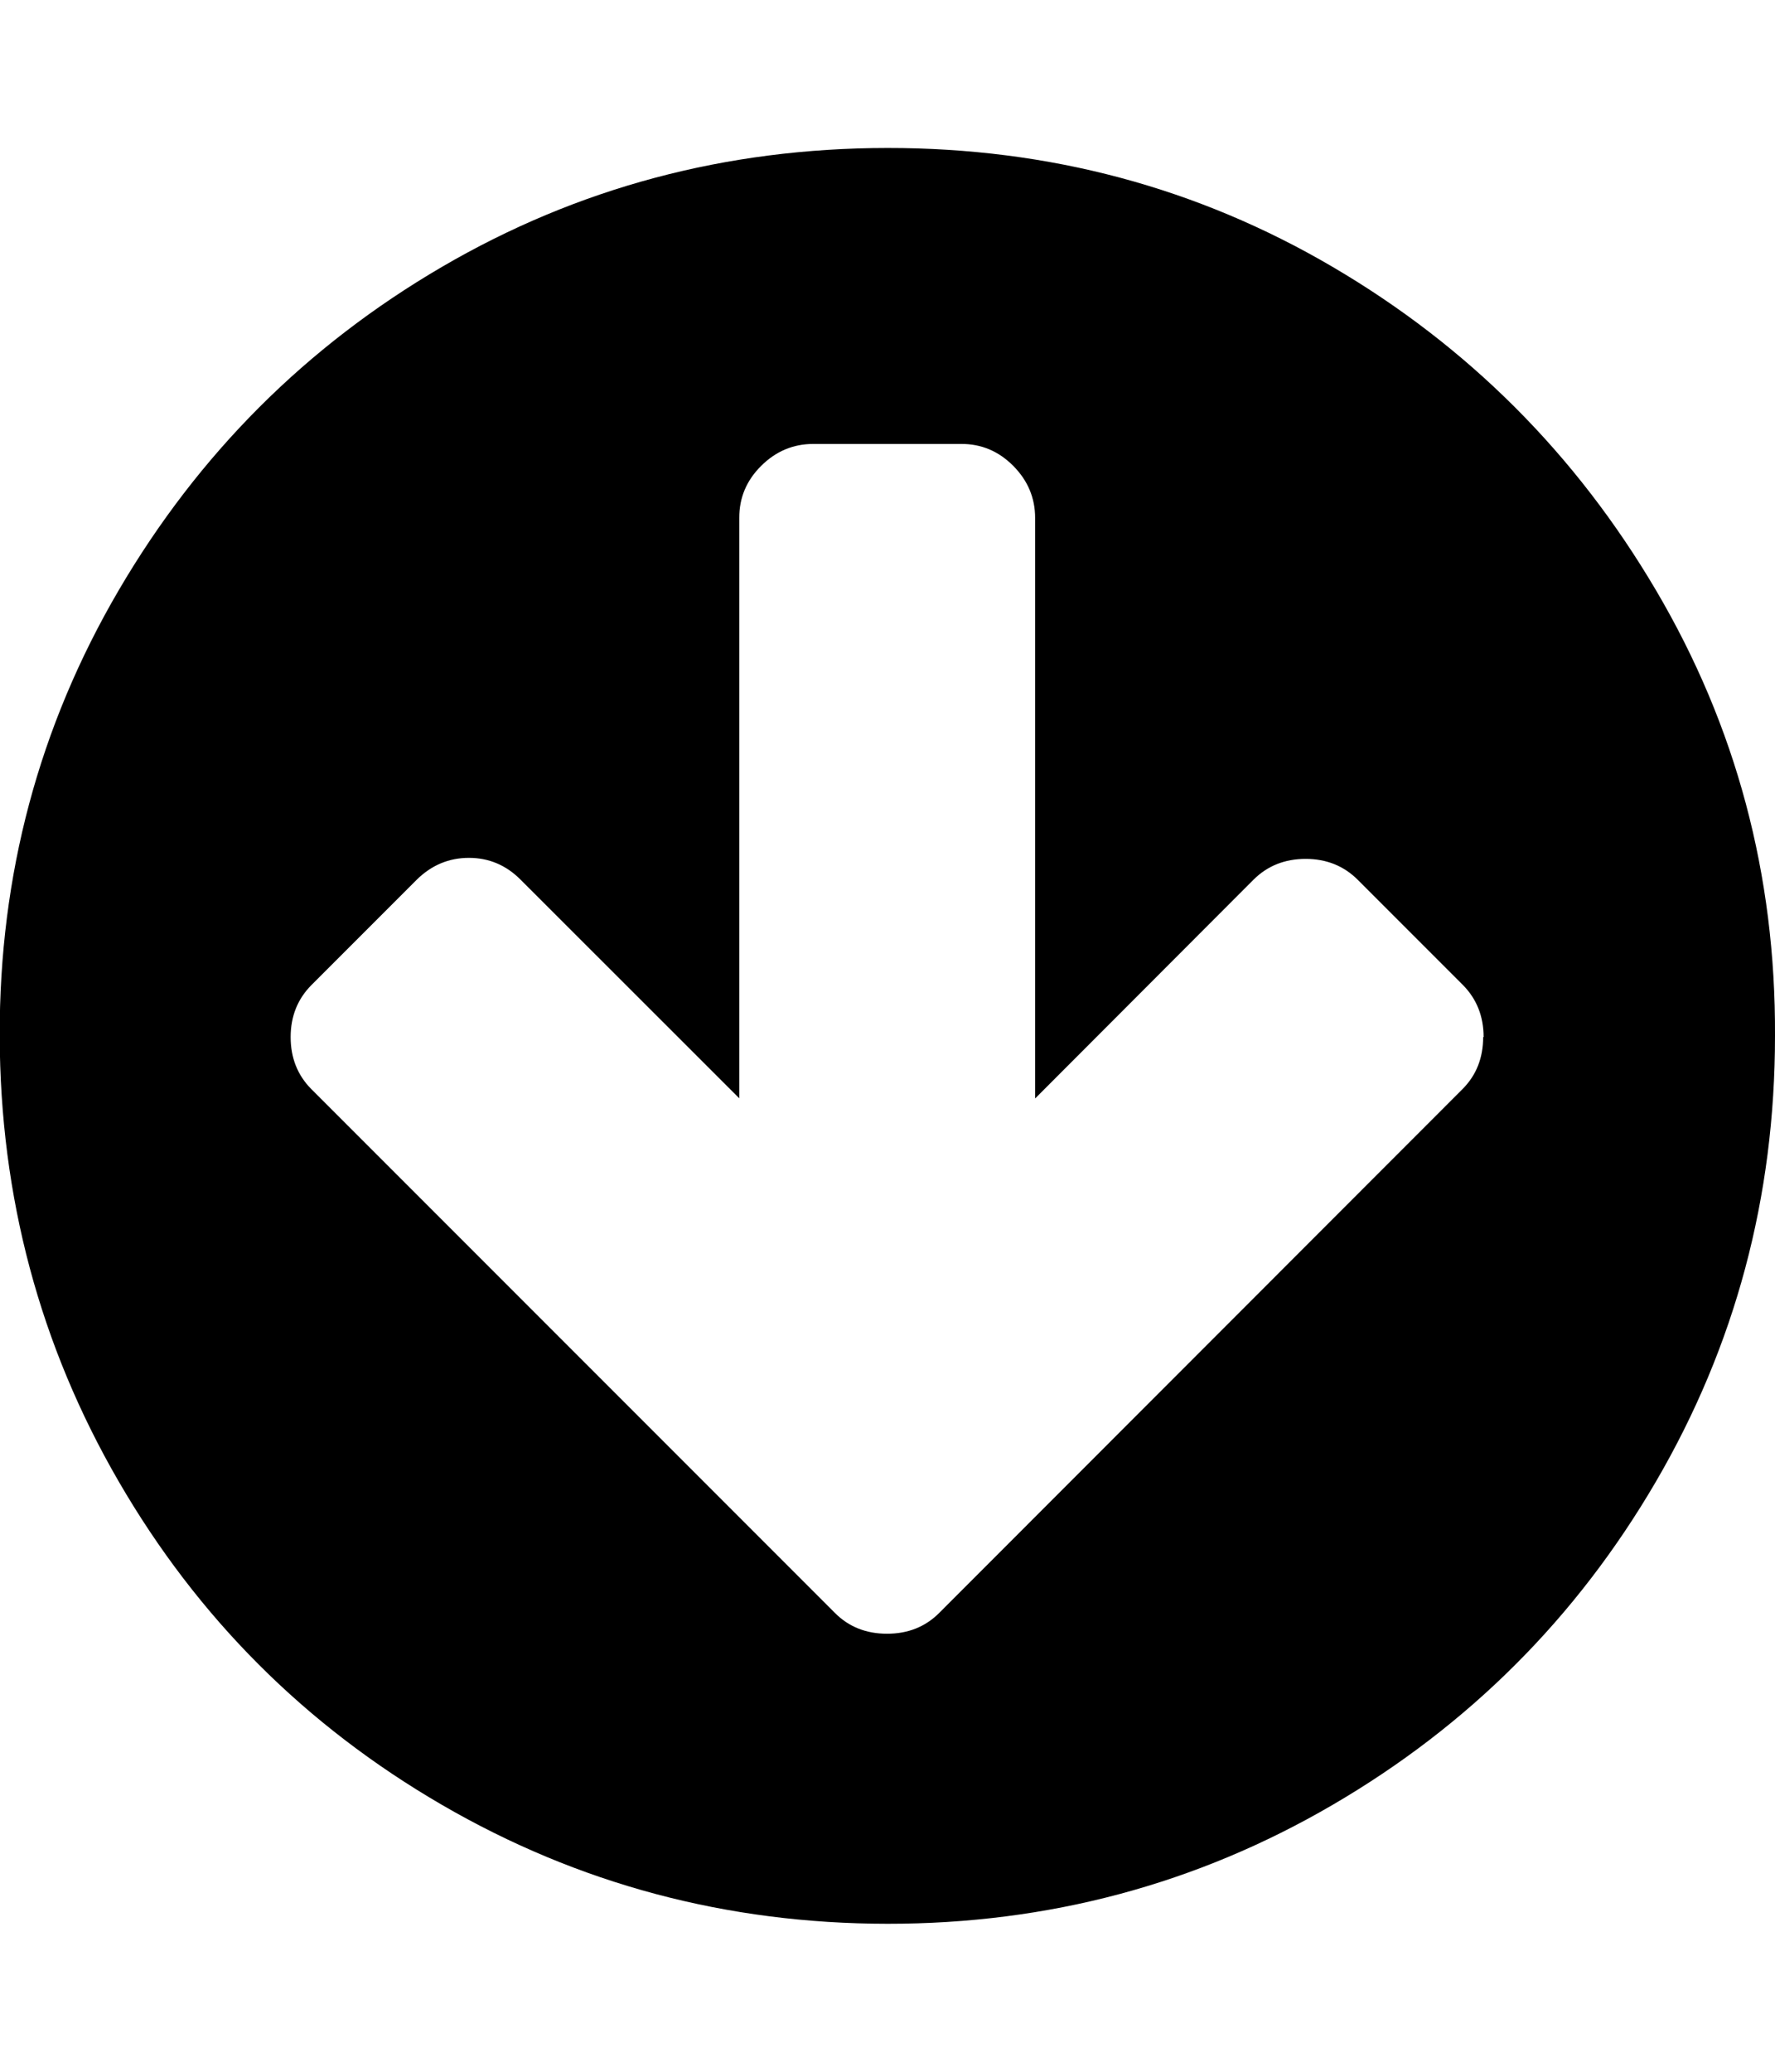<svg xmlns="http://www.w3.org/2000/svg" width="12" height="14" viewBox="0 0 12 14"><path d="M10.03 7.008q0-.21-.14-.352l-.71-.71q-.142-.142-.353-.142t-.352.14L6.998 7.423V3.5q0-.203-.148-.352T6.498 3h-1q-.203 0-.352.148t-.148.352v3.922L3.52 5.945q-.147-.148-.35-.148t-.353.148l-.71.71q-.142.142-.142.353t.14.352l3.54 3.54q.14.14.352.14t.352-.14l3.538-3.54q.14-.14.14-.352zM12 7q0 1.633-.805 3.012T9.01 12.196 6 13t-3.013-.804-2.184-2.184T-.002 7t.805-3.012 2.184-2.184T6 1t3.01.804 2.185 2.184T12 7z"/></svg>